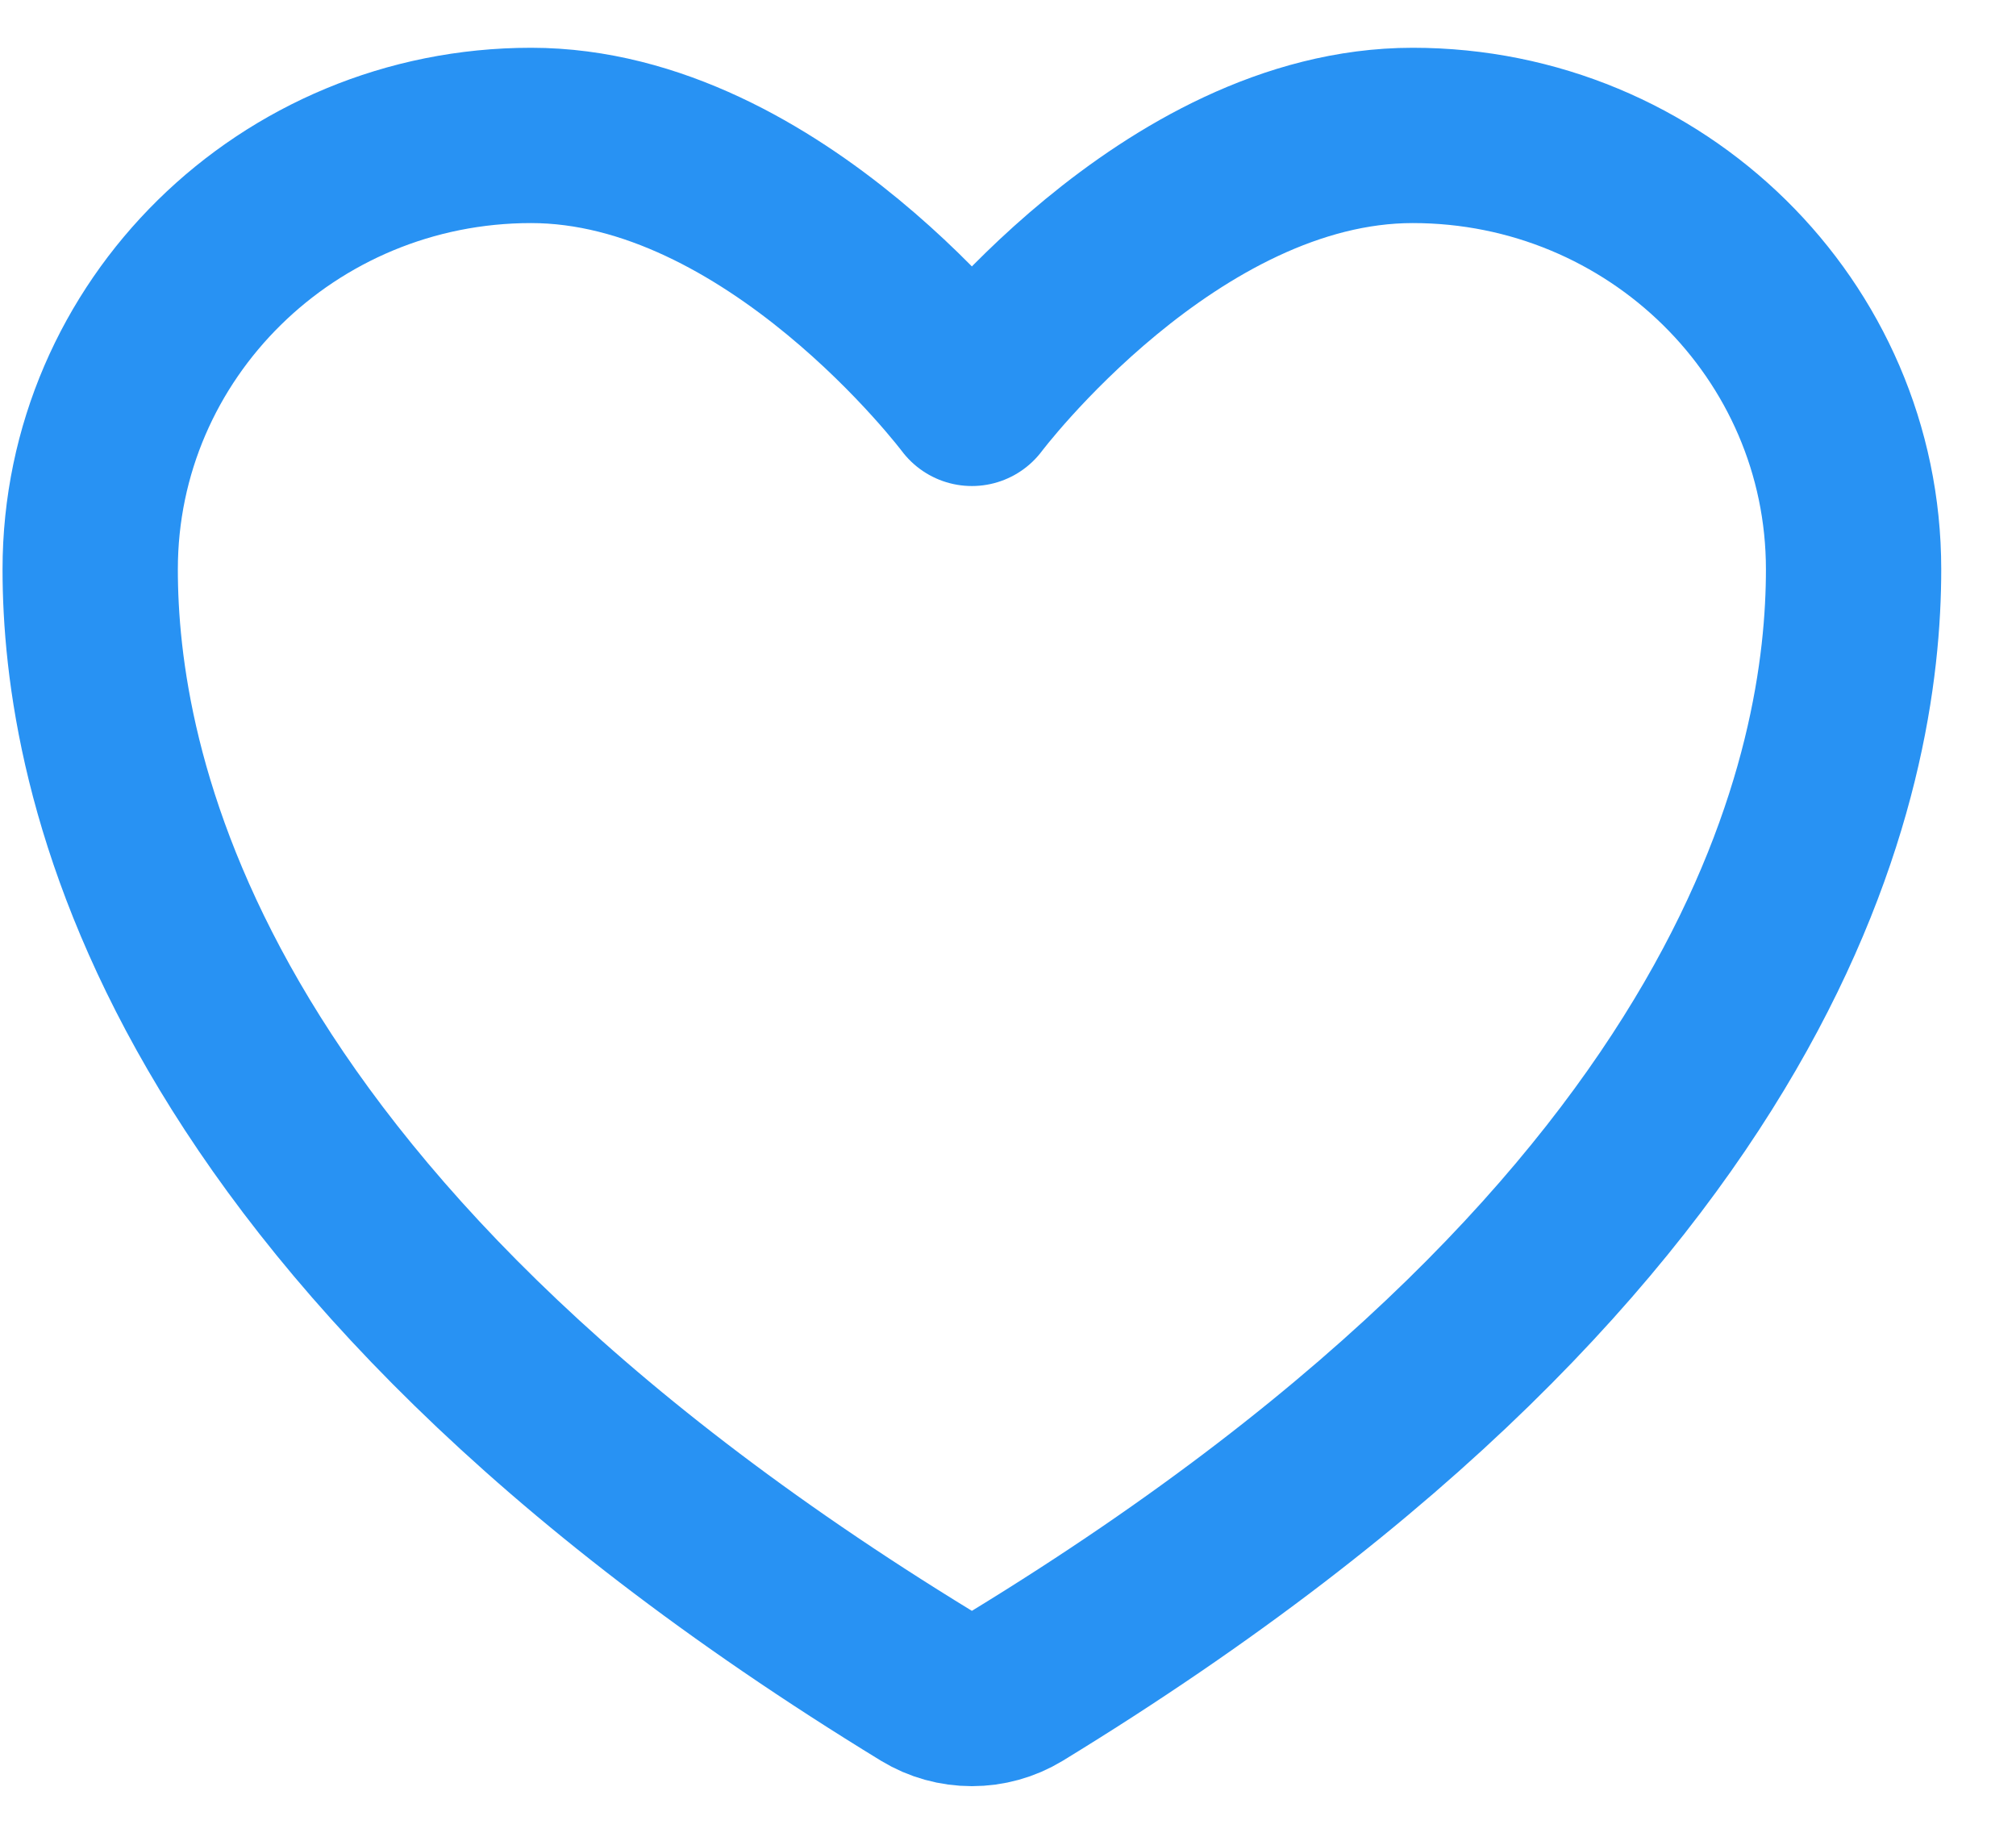 <svg width="23" height="21" viewBox="0 0 23 21" fill="none" xmlns="http://www.w3.org/2000/svg">
<path d="M6.059 1.545C3.281 1.545 1.029 3.761 1.029 6.495C1.029 8.702 1.909 13.94 10.573 19.235C10.728 19.329 10.906 19.378 11.088 19.378C11.27 19.378 11.448 19.329 11.603 19.235C20.267 13.94 21.147 8.702 21.147 6.495C21.147 3.761 18.895 1.545 16.117 1.545C13.34 1.545 11.088 4.545 11.088 4.545C11.088 4.545 8.836 1.545 6.059 1.545Z" stroke="#2892F3" fill="" stroke-width="2" stroke-linecap="round" stroke-linejoin="round"/>
</svg>
